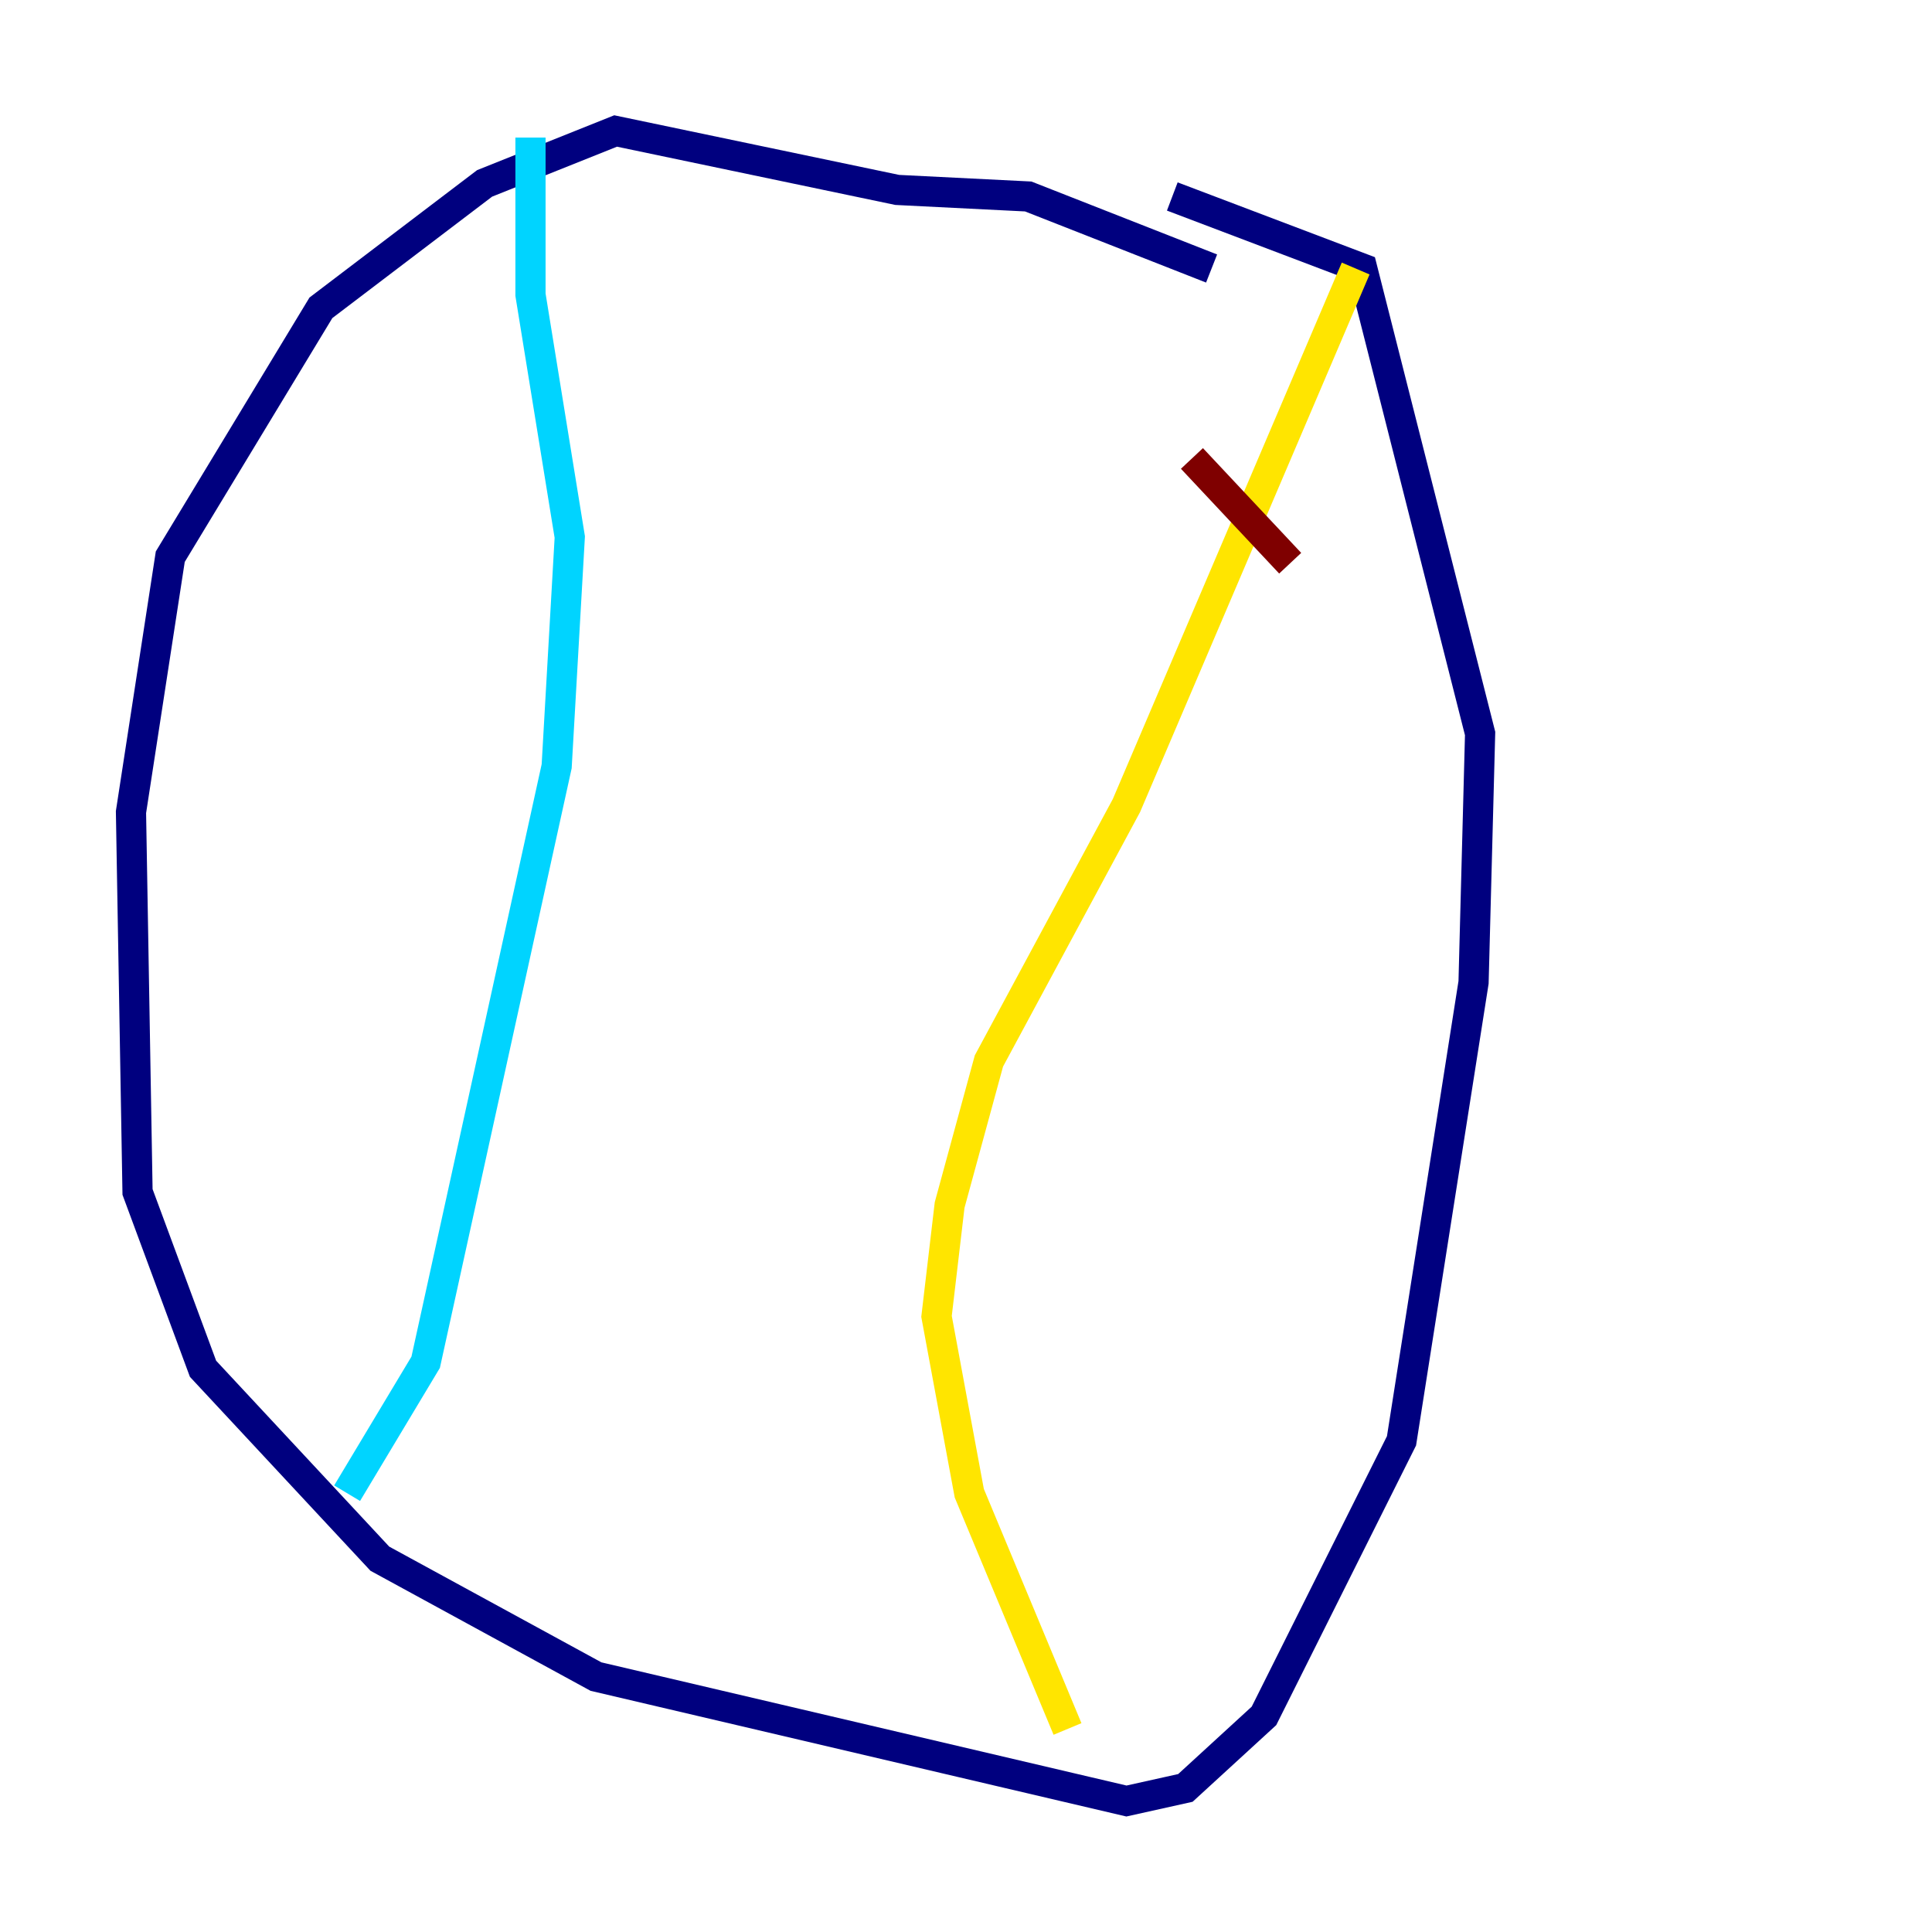 <?xml version="1.0" encoding="utf-8" ?>
<svg baseProfile="tiny" height="128" version="1.2" viewBox="0,0,128,128" width="128" xmlns="http://www.w3.org/2000/svg" xmlns:ev="http://www.w3.org/2001/xml-events" xmlns:xlink="http://www.w3.org/1999/xlink"><defs /><polyline fill="none" points="80.271,17.79 68.122,13.017 59.444,12.583 40.786,8.678 32.108,12.149 21.261,20.393 11.281,36.881 8.678,53.803 9.112,78.969 13.451,90.685 25.166,103.268 39.485,111.078 74.63,119.322 78.536,118.454 83.742,113.681 92.854,95.458 97.627,65.085 98.061,48.597 90.251,17.79 77.668,13.017" stroke="#00007f" stroke-width="2" /><polyline fill="none" points="35.146,9.112 35.146,19.525 37.749,35.58 36.881,50.766 28.203,90.251 22.997,98.929" stroke="#00d4ff" stroke-width="2" /><polyline fill="none" points="89.817,17.79 74.63,53.37 65.519,70.291 62.915,79.837 62.047,87.214 64.217,98.929 70.725,114.549" stroke="#ffe500" stroke-width="2" /><polyline fill="none" points="78.969,30.373 85.478,37.315" stroke="#7f0000" stroke-width="2" /></svg>